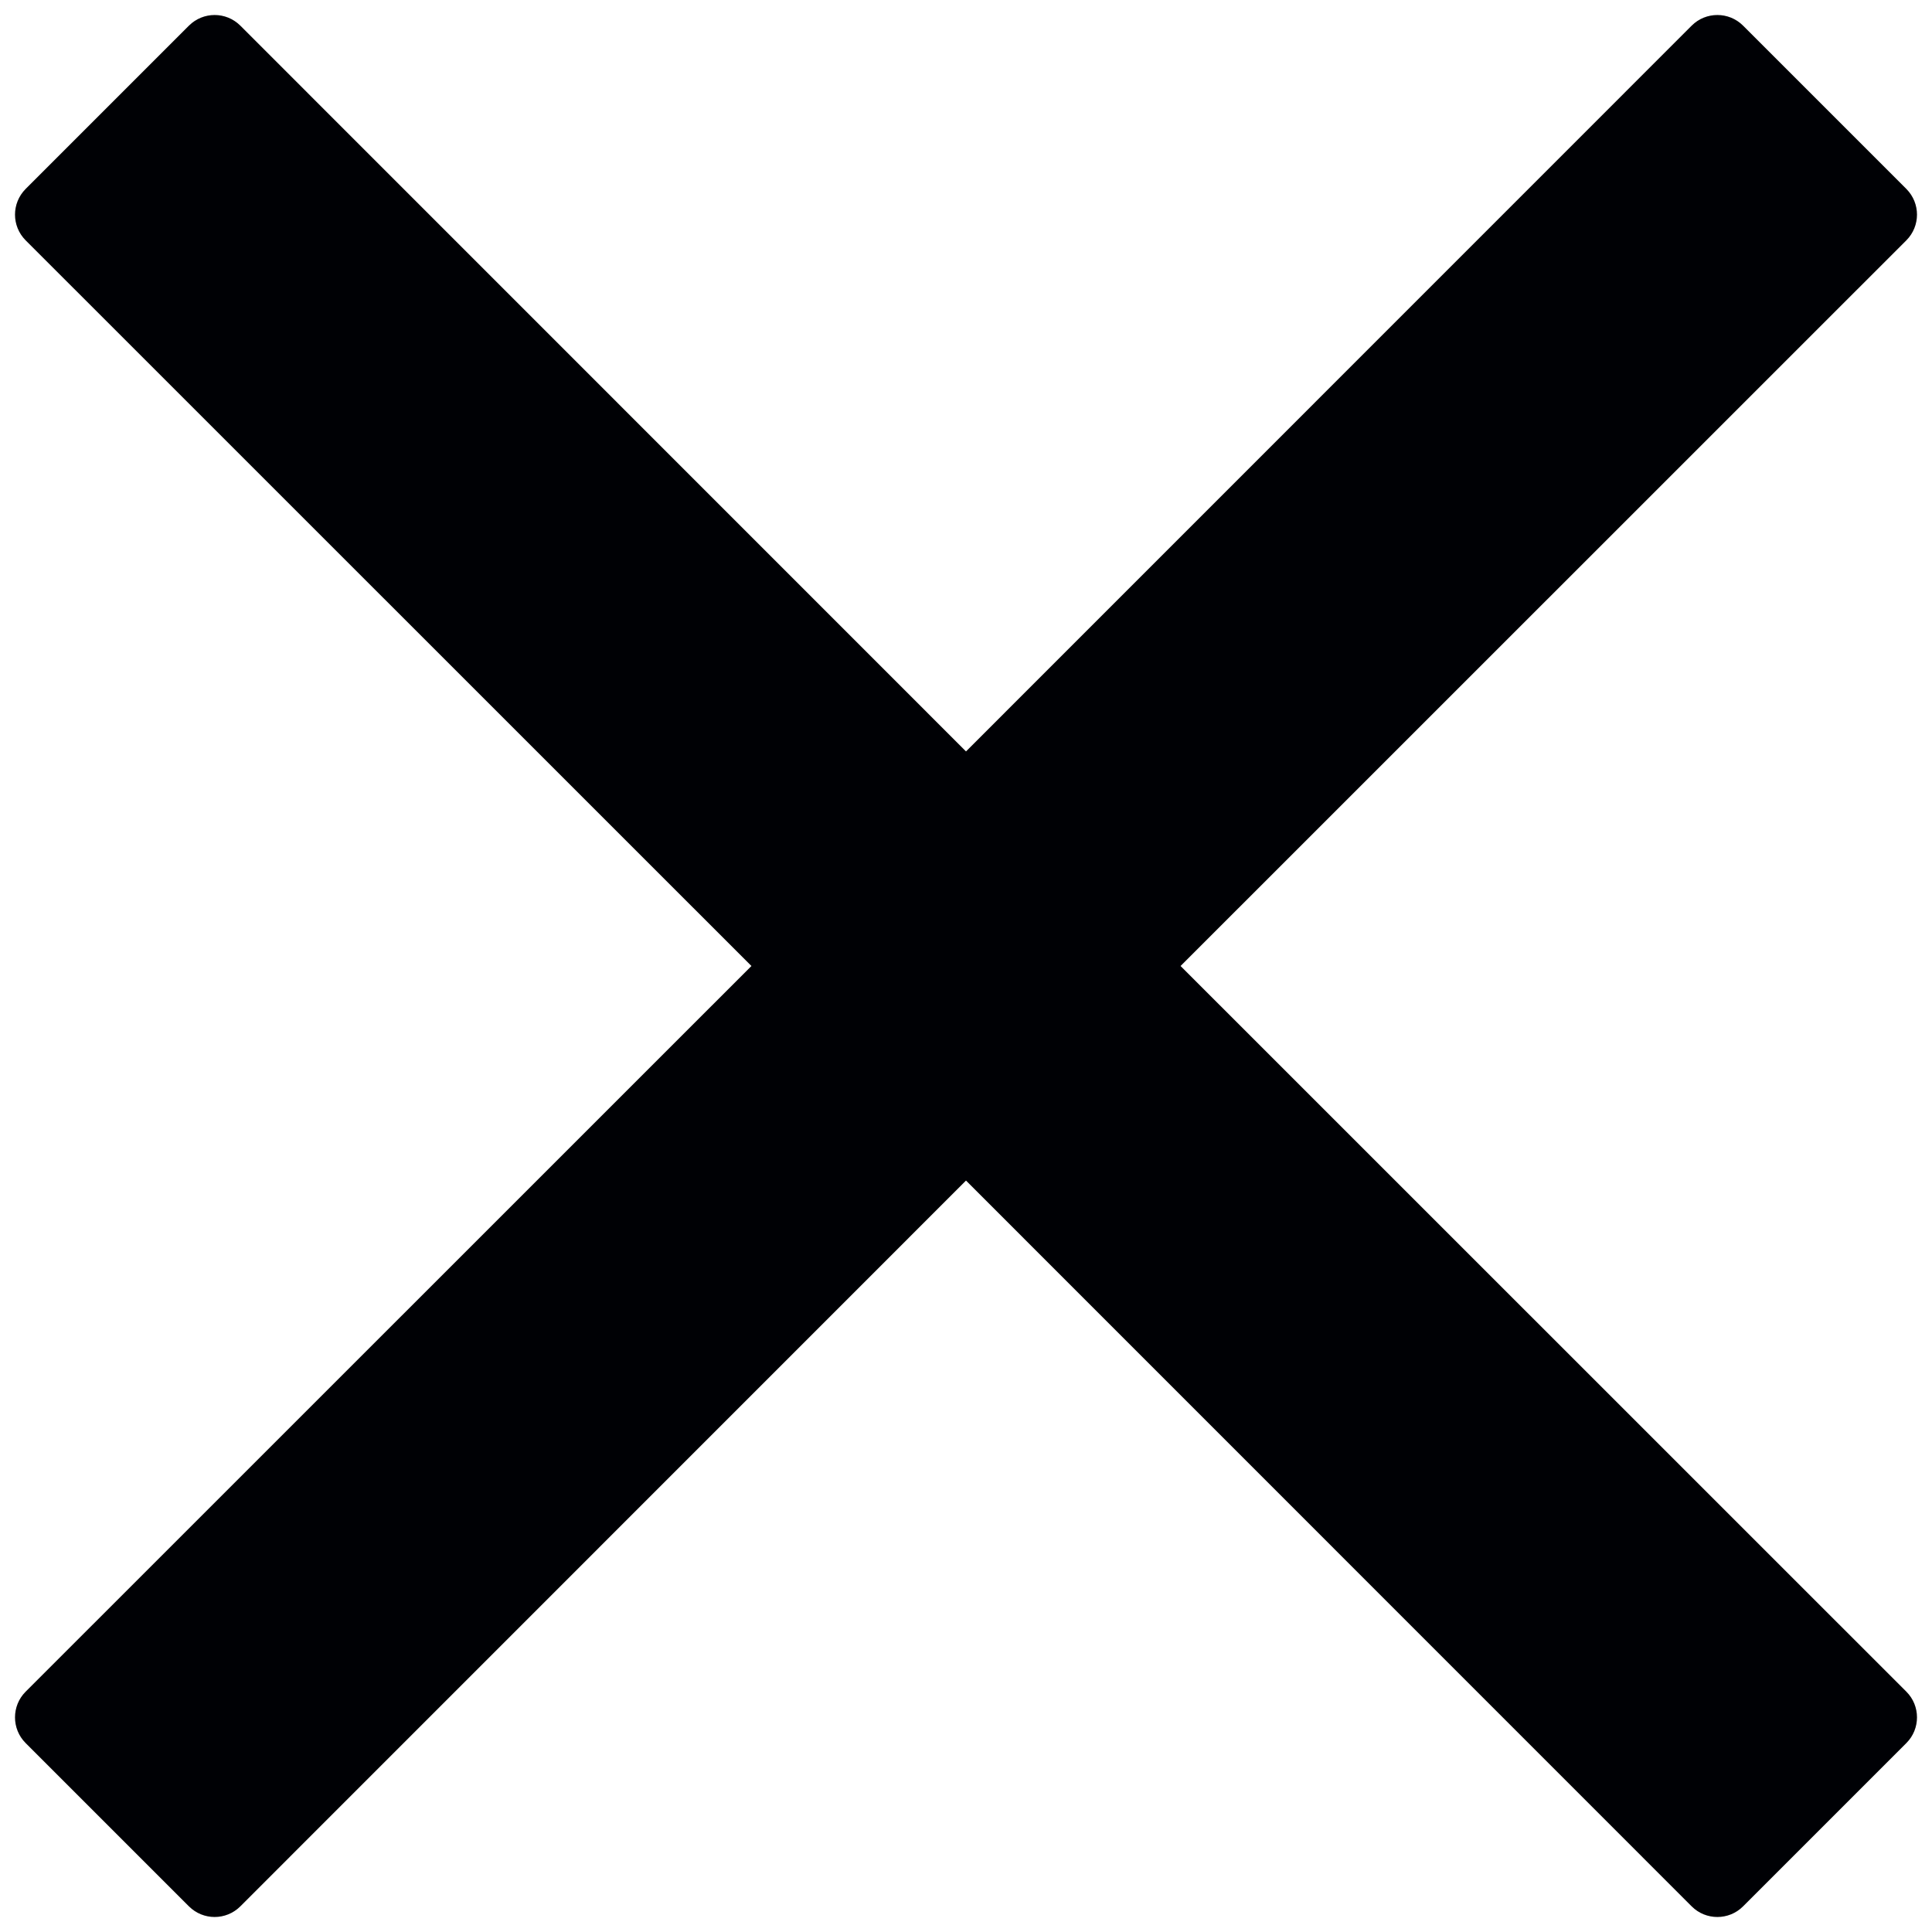 <svg width="16" height="16" viewBox="0 0 16 16" fill="none" xmlns="http://www.w3.org/2000/svg">
<path fill-rule="evenodd" clip-rule="evenodd" d="M8 6.223L14.01 0.212C14.127 0.095 14.318 0.095 14.435 0.212L15.788 1.565C15.905 1.683 15.905 1.872 15.788 1.99L9.777 8L15.788 14.01C15.905 14.127 15.905 14.318 15.788 14.435L14.435 15.788C14.318 15.905 14.127 15.905 14.01 15.788L8 9.777L1.99 15.788C1.872 15.905 1.683 15.905 1.565 15.788L0.212 14.435C0.095 14.318 0.095 14.127 0.212 14.01L6.223 8L0.212 1.99C0.095 1.872 0.095 1.683 0.212 1.565L1.565 0.212C1.683 0.095 1.872 0.095 1.99 0.212L8 6.223Z" fill="#000105"/>
</svg>

